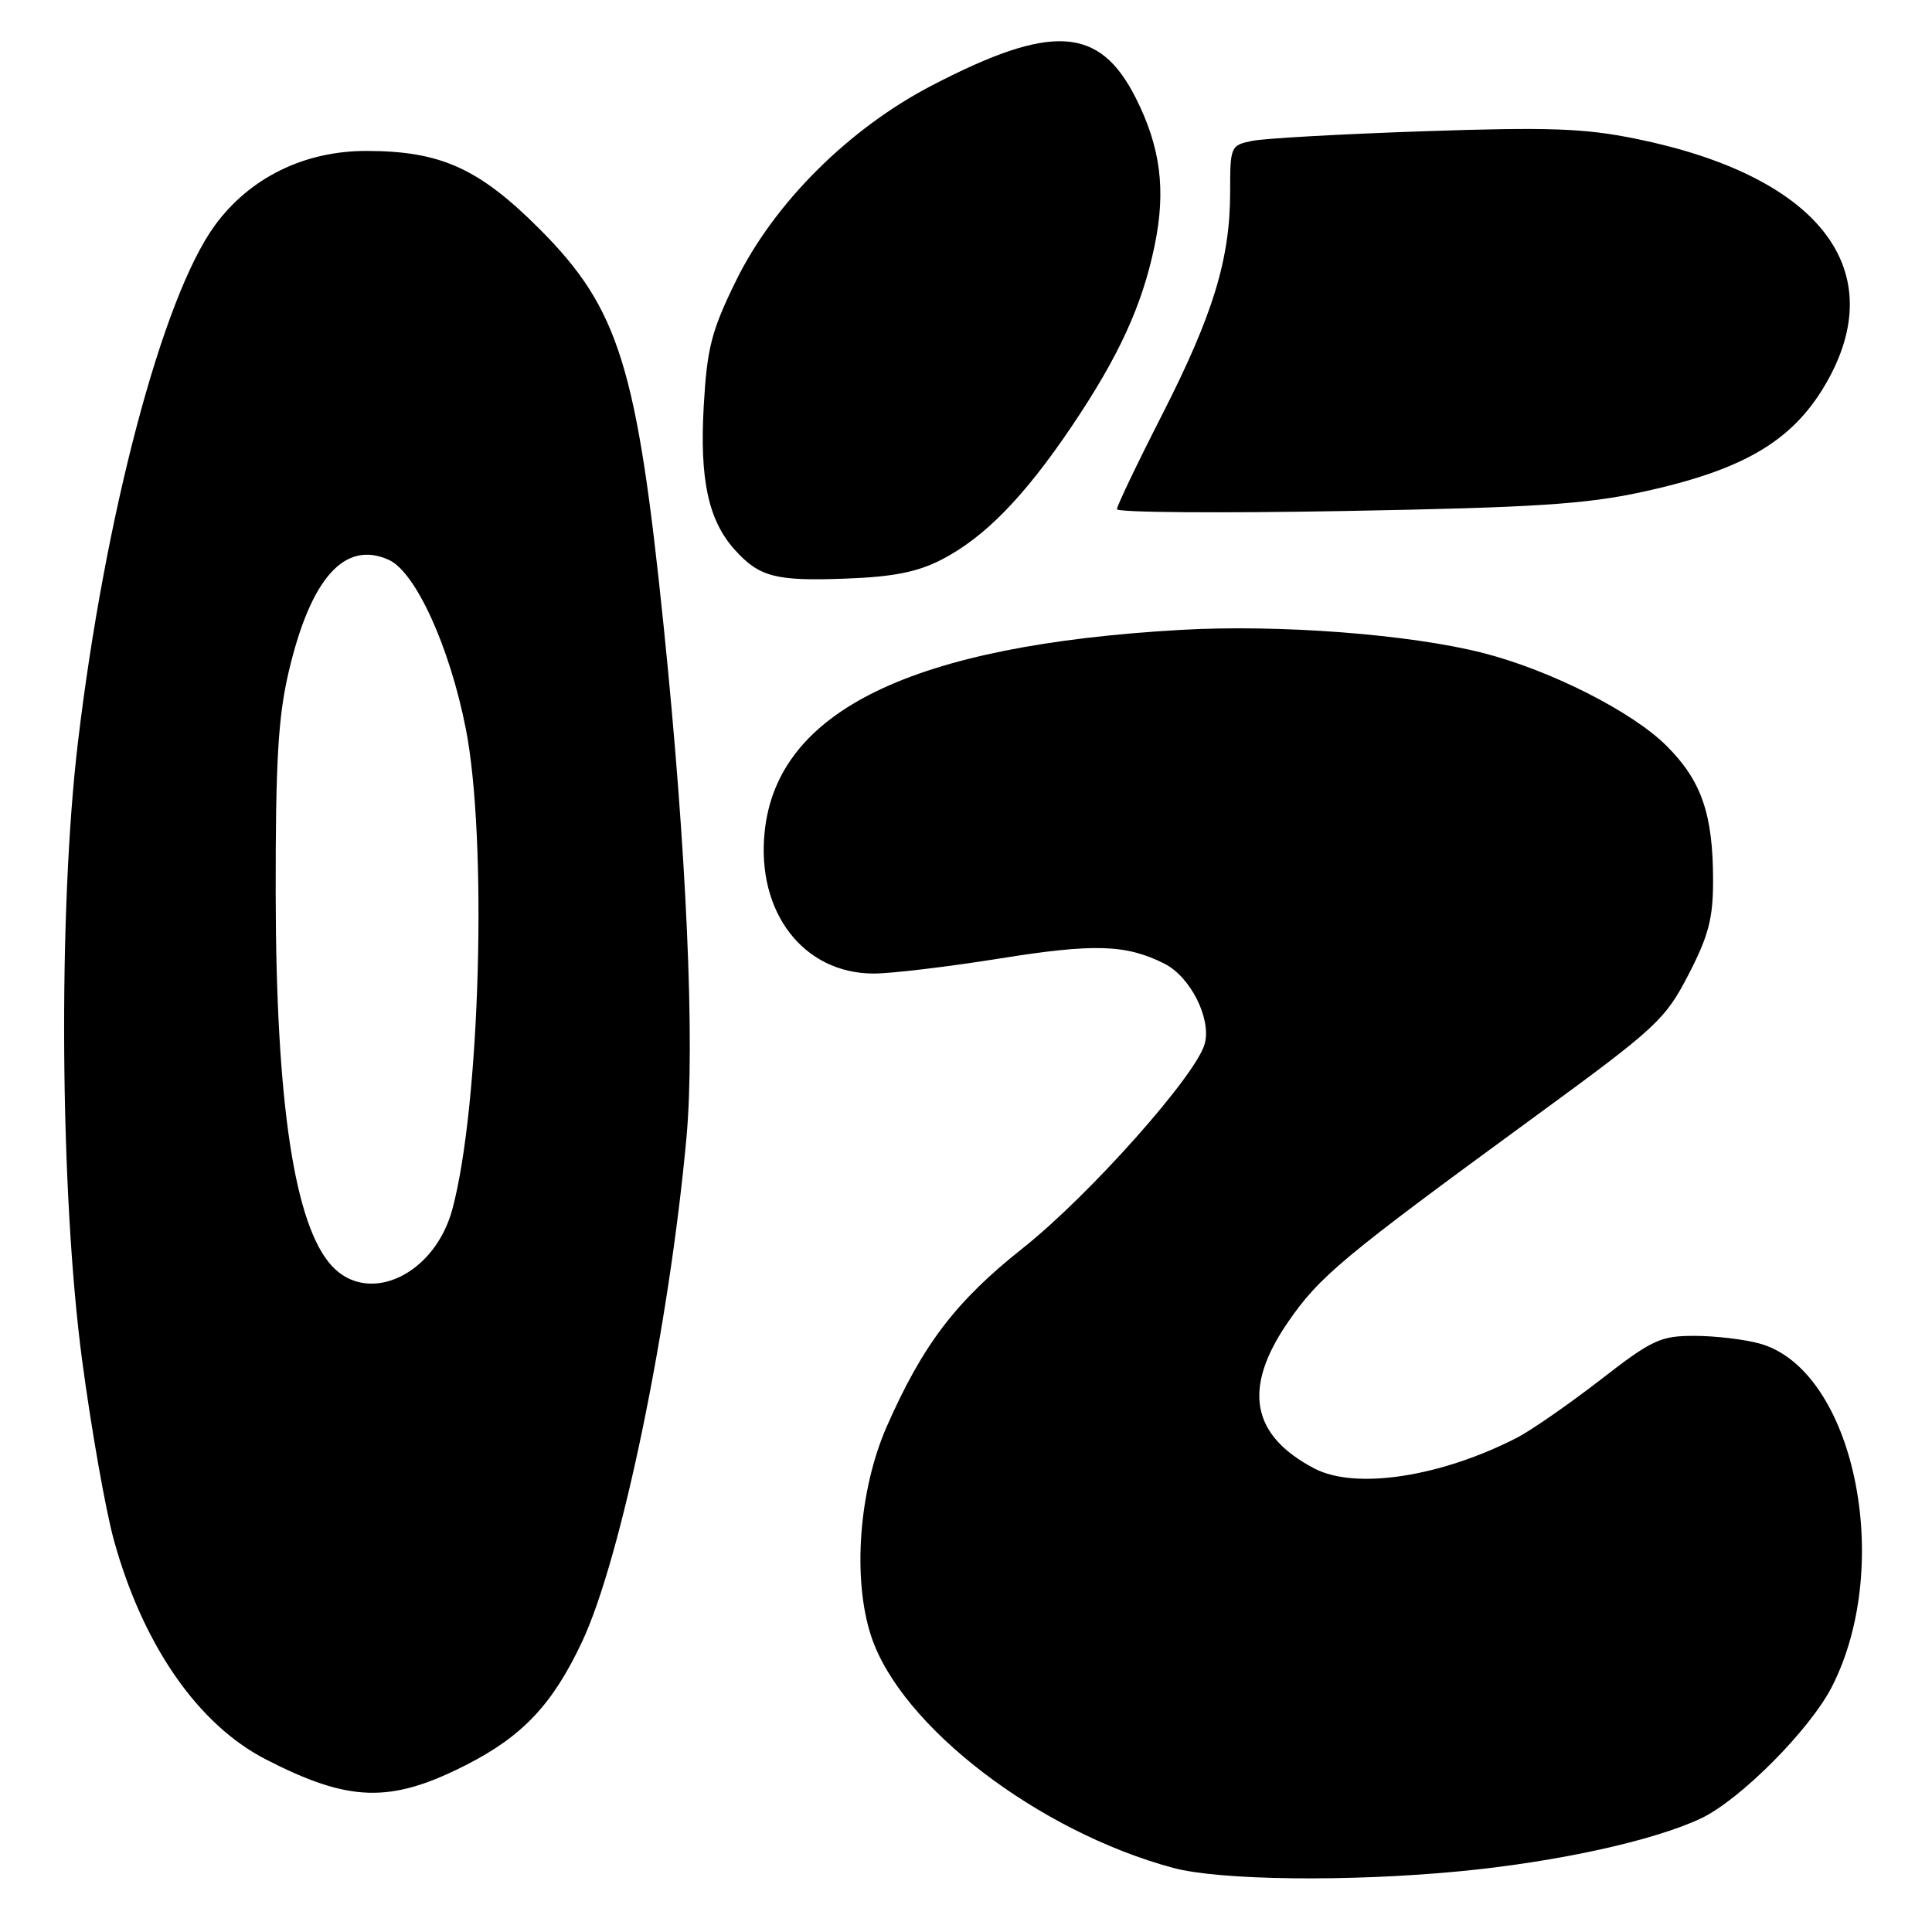 <?xml version="1.0" encoding="UTF-8" standalone="no"?>
<!DOCTYPE svg PUBLIC "-//W3C//DTD SVG 1.1//EN" "http://www.w3.org/Graphics/SVG/1.1/DTD/svg11.dtd" >
<svg xmlns="http://www.w3.org/2000/svg" xmlns:xlink="http://www.w3.org/1999/xlink" version="1.1" viewBox="0 0 256 256">
 <g >
 <path fill="currentColor"
d=" M 193.58 247.94 C 206.42 246.69 219.09 243.91 225.36 240.96 C 230.56 238.52 239.86 229.16 242.76 223.46 C 251.04 207.16 245.61 181.49 233.17 178.03 C 231.15 177.47 227.27 177.01 224.54 177.01 C 220.02 177.00 218.92 177.51 212.04 182.85 C 207.89 186.06 202.96 189.48 201.09 190.46 C 190.97 195.69 179.65 197.43 174.20 194.60 C 165.77 190.21 164.63 183.97 170.65 175.21 C 174.85 169.11 177.79 166.66 203.33 147.99 C 219.51 136.17 220.63 135.13 223.73 129.15 C 226.39 124.00 227.00 121.68 226.99 116.66 C 226.99 107.88 225.46 103.46 220.84 98.84 C 216.32 94.32 205.49 88.83 196.58 86.54 C 186.89 84.05 169.53 82.72 156.50 83.46 C 120.85 85.49 102.97 94.16 101.32 110.22 C 100.22 120.89 106.45 128.99 115.77 129.00 C 118.11 129.00 125.62 128.10 132.44 127.01 C 144.97 125.00 149.21 125.13 154.29 127.69 C 157.71 129.41 160.50 134.89 159.65 138.25 C 158.62 142.35 144.35 158.40 135.50 165.41 C 126.66 172.42 122.30 178.13 117.51 189.00 C 113.80 197.41 112.92 209.24 115.45 216.85 C 119.40 228.75 137.59 242.69 155.43 247.50 C 161.62 249.17 178.86 249.37 193.58 247.94 Z  M 61.70 233.90 C 69.26 230.06 73.25 225.82 77.16 217.47 C 82.33 206.42 88.66 175.82 90.96 150.74 C 92.11 138.22 90.98 112.67 87.95 83.10 C 84.42 48.62 82.02 40.91 71.56 30.41 C 63.48 22.30 58.38 20.00 48.52 20.00 C 40.30 20.00 33.07 23.56 28.46 29.88 C 21.53 39.39 13.90 68.24 10.31 98.50 C 7.69 120.69 7.94 158.00 10.87 180.16 C 12.09 189.32 13.99 200.12 15.11 204.15 C 18.95 218.00 26.24 228.51 35.21 233.12 C 46.27 238.81 51.71 238.97 61.70 233.90 Z  M 124.79 74.14 C 130.48 71.19 135.69 65.86 142.01 56.49 C 148.25 47.23 151.34 40.51 152.99 32.56 C 154.52 25.18 153.79 19.49 150.47 12.93 C 145.67 3.46 139.35 3.08 123.51 11.31 C 112.47 17.04 102.59 26.89 97.53 37.19 C 94.27 43.84 93.69 46.08 93.25 53.78 C 92.69 63.56 93.86 68.96 97.37 72.86 C 100.61 76.45 102.77 77.02 112.00 76.67 C 118.38 76.44 121.57 75.80 124.79 74.14 Z  M 217.58 65.19 C 231.40 62.20 237.93 58.22 242.34 50.12 C 250.39 35.33 240.62 23.23 216.73 18.38 C 209.88 16.99 205.19 16.83 188.71 17.39 C 177.82 17.76 167.58 18.33 165.96 18.66 C 163.06 19.24 163.00 19.39 163.00 25.41 C 163.00 34.32 160.76 41.66 153.99 54.95 C 150.69 61.41 148.00 67.04 148.00 67.47 C 148.00 67.91 161.61 68.01 178.25 67.71 C 203.13 67.26 210.11 66.82 217.58 65.19 Z  M 44.00 167.77 C 39.03 162.43 36.57 146.21 36.53 118.50 C 36.51 100.90 36.85 95.00 38.26 88.99 C 41.18 76.57 45.69 71.54 51.53 74.19 C 55.07 75.81 59.56 85.64 61.71 96.50 C 64.61 111.16 63.63 146.52 59.94 160.23 C 57.61 168.89 48.89 173.01 44.00 167.77 Z "/>
</g>
</svg>
